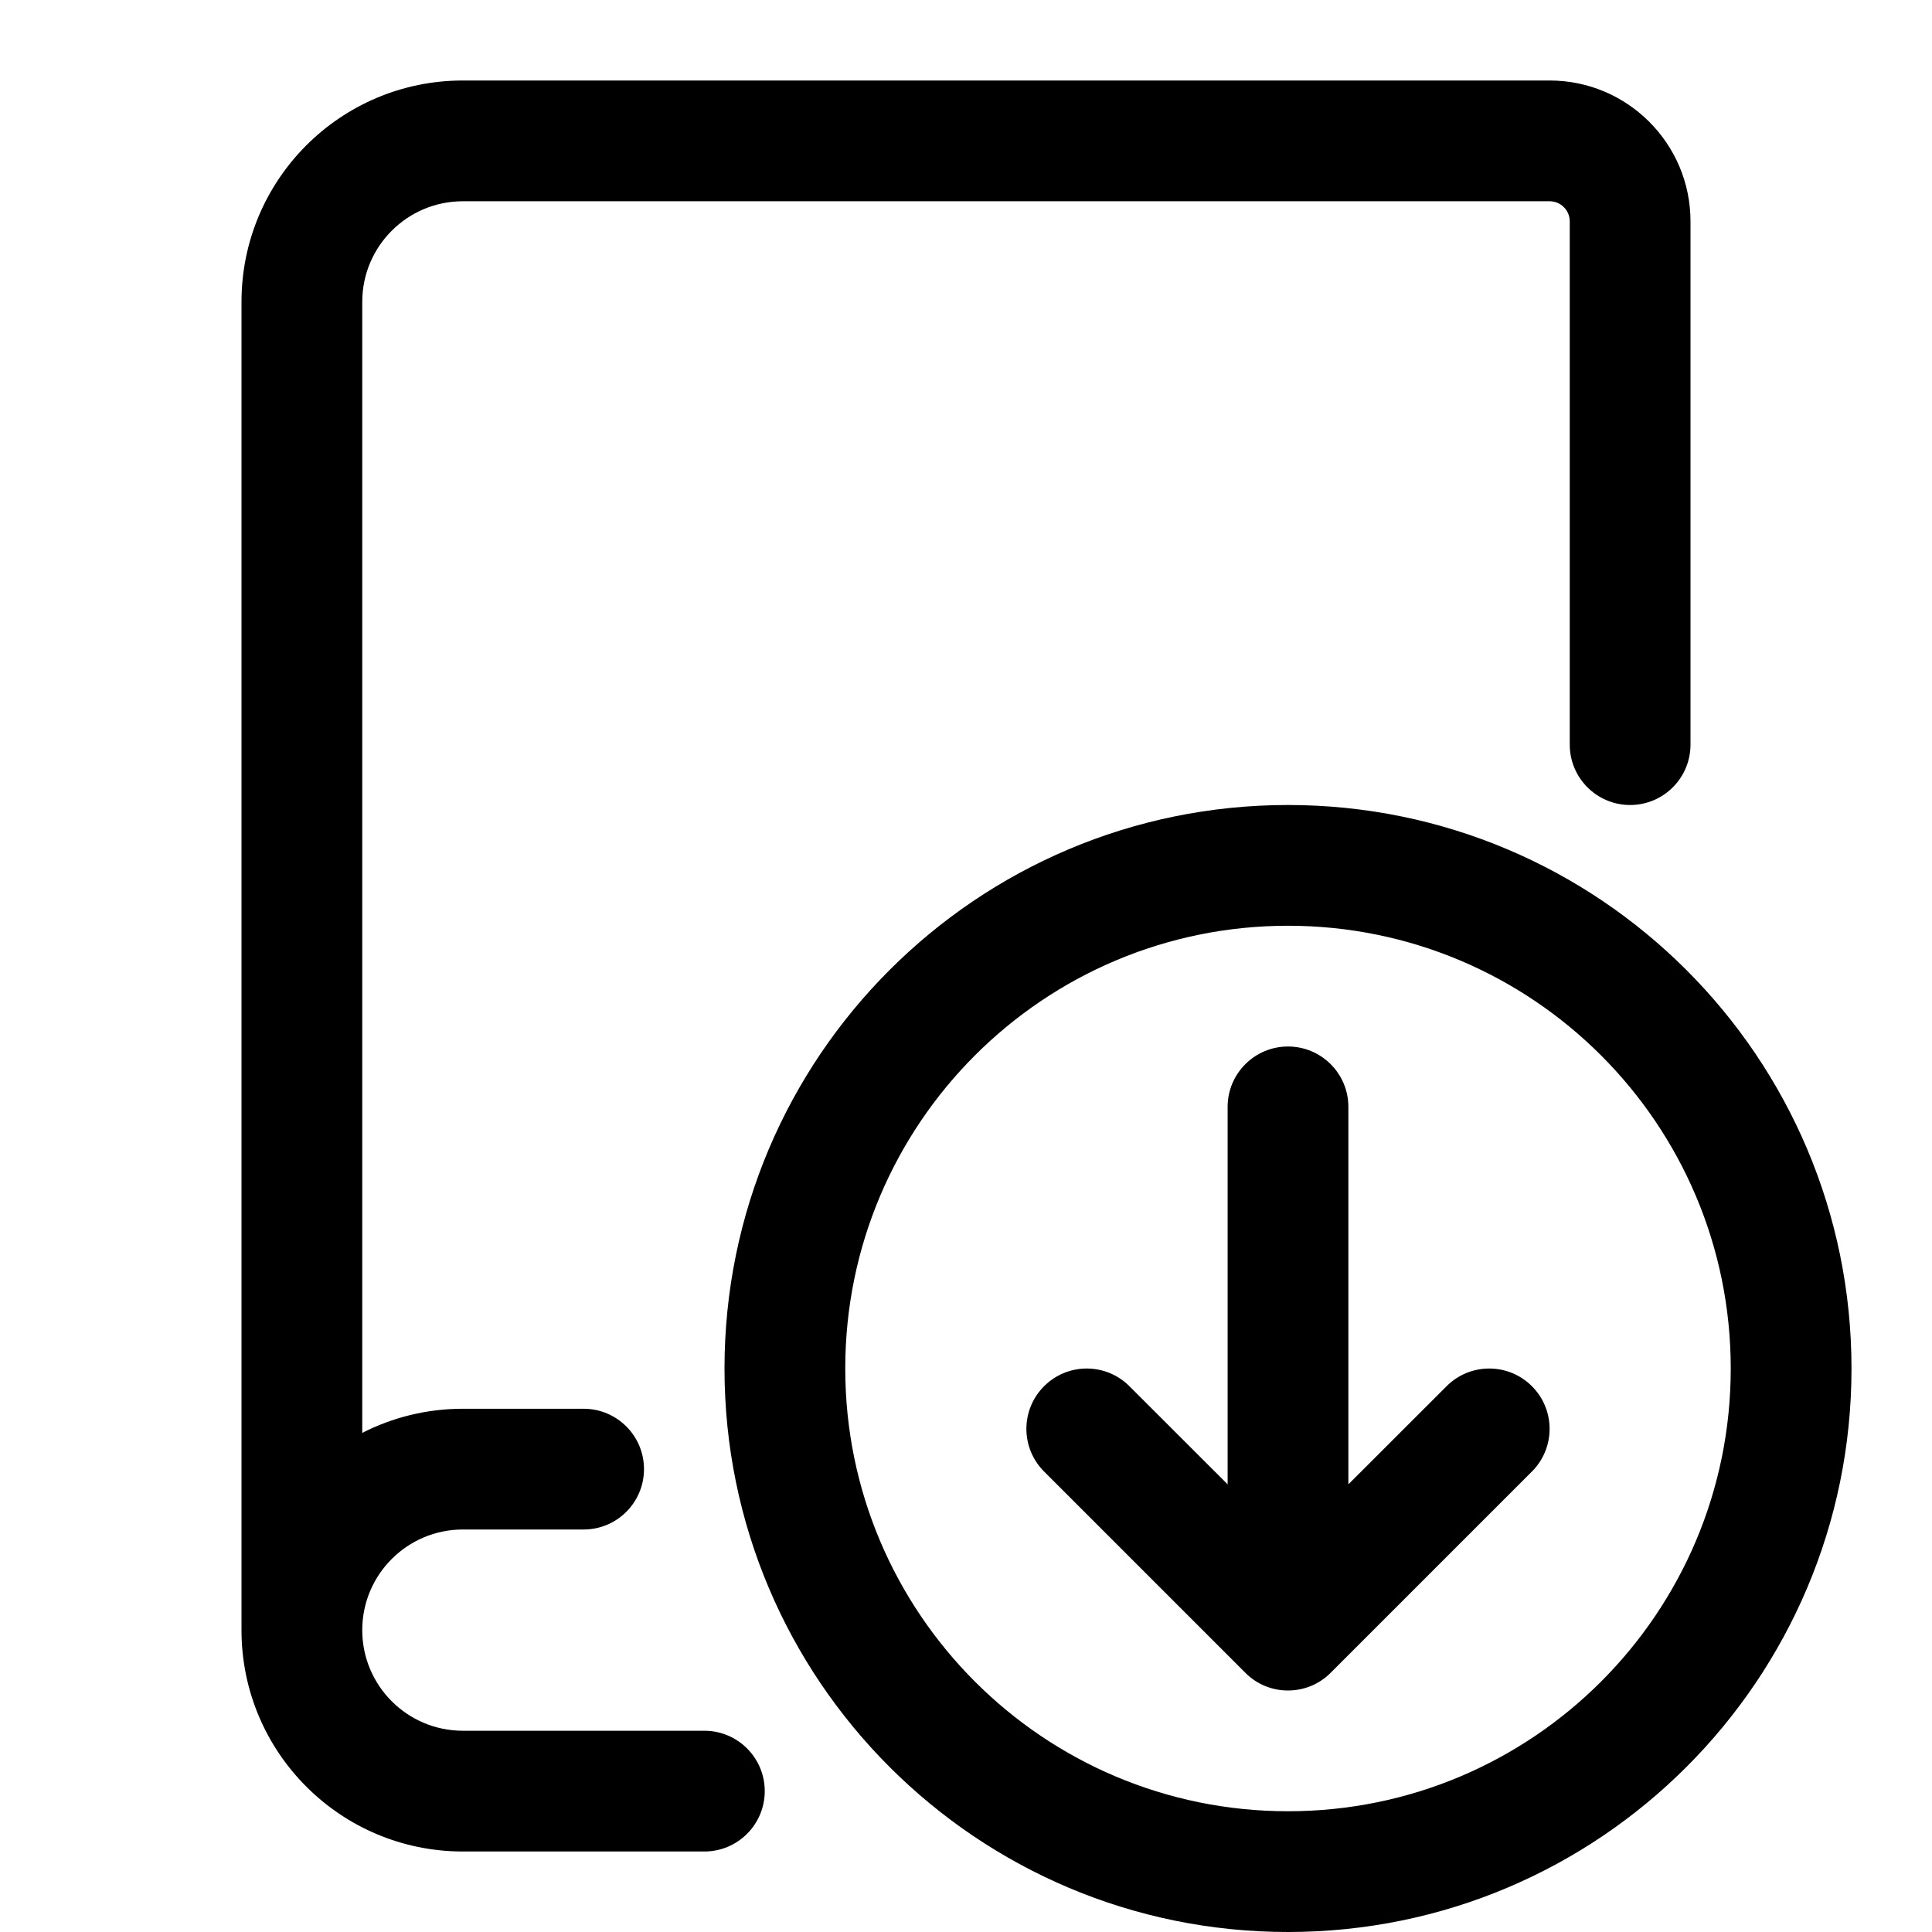 <svg width="24" height="24" viewBox="0 0 24 24" fill="none" xmlns="http://www.w3.org/2000/svg">
<g id="size=24">
<g id="Path">
<path d="M3 3.75C3 2.231 4.231 1 5.75 1H19.25C20.216 1 21 1.784 21 2.75V9.25C21 9.664 20.664 10 20.25 10C19.836 10 19.5 9.664 19.5 9.25V2.75C19.5 2.612 19.388 2.5 19.25 2.5H5.75C5.06 2.5 4.5 3.06 4.5 3.75V17.8C4.875 17.608 5.3 17.5 5.75 17.5H7.25C7.664 17.5 8 17.836 8 18.25C8 18.664 7.664 19 7.25 19H5.75C5.06 19 4.5 19.56 4.5 20.25C4.5 20.94 5.06 21.5 5.75 21.5H8.75C9.164 21.5 9.5 21.836 9.5 22.25C9.5 22.664 9.164 23 8.75 23H5.75C4.231 23 3 21.769 3 20.25V3.75Z" fill="#000001"/>
<path d="M12.97 17.22C13.263 16.927 13.737 16.927 14.03 17.22L15.25 18.439V13.75C15.25 13.336 15.586 13 16 13C16.414 13 16.75 13.336 16.75 13.75V18.439L17.97 17.22C18.263 16.927 18.737 16.927 19.03 17.22C19.323 17.513 19.323 17.987 19.03 18.28L16.53 20.78C16.384 20.927 16.192 21 16 21C15.898 21 15.801 20.98 15.713 20.943C15.624 20.907 15.542 20.852 15.47 20.78L12.97 18.28C12.677 17.987 12.677 17.513 12.97 17.22Z" fill="#000001"/>
<path fill-rule="evenodd" clip-rule="evenodd" d="M16 10C12.134 10 9 13.134 9 17C9 20.866 12.134 24 16 24C19.866 24 23 20.866 23 17C23 13.134 19.866 10 16 10ZM10.5 17C10.5 13.962 12.962 11.5 16 11.5C19.038 11.5 21.5 13.962 21.5 17C21.5 20.038 19.038 22.5 16 22.5C12.962 22.5 10.5 20.038 10.5 17Z" fill="#000001"/>
</g>
</g>
</svg>
